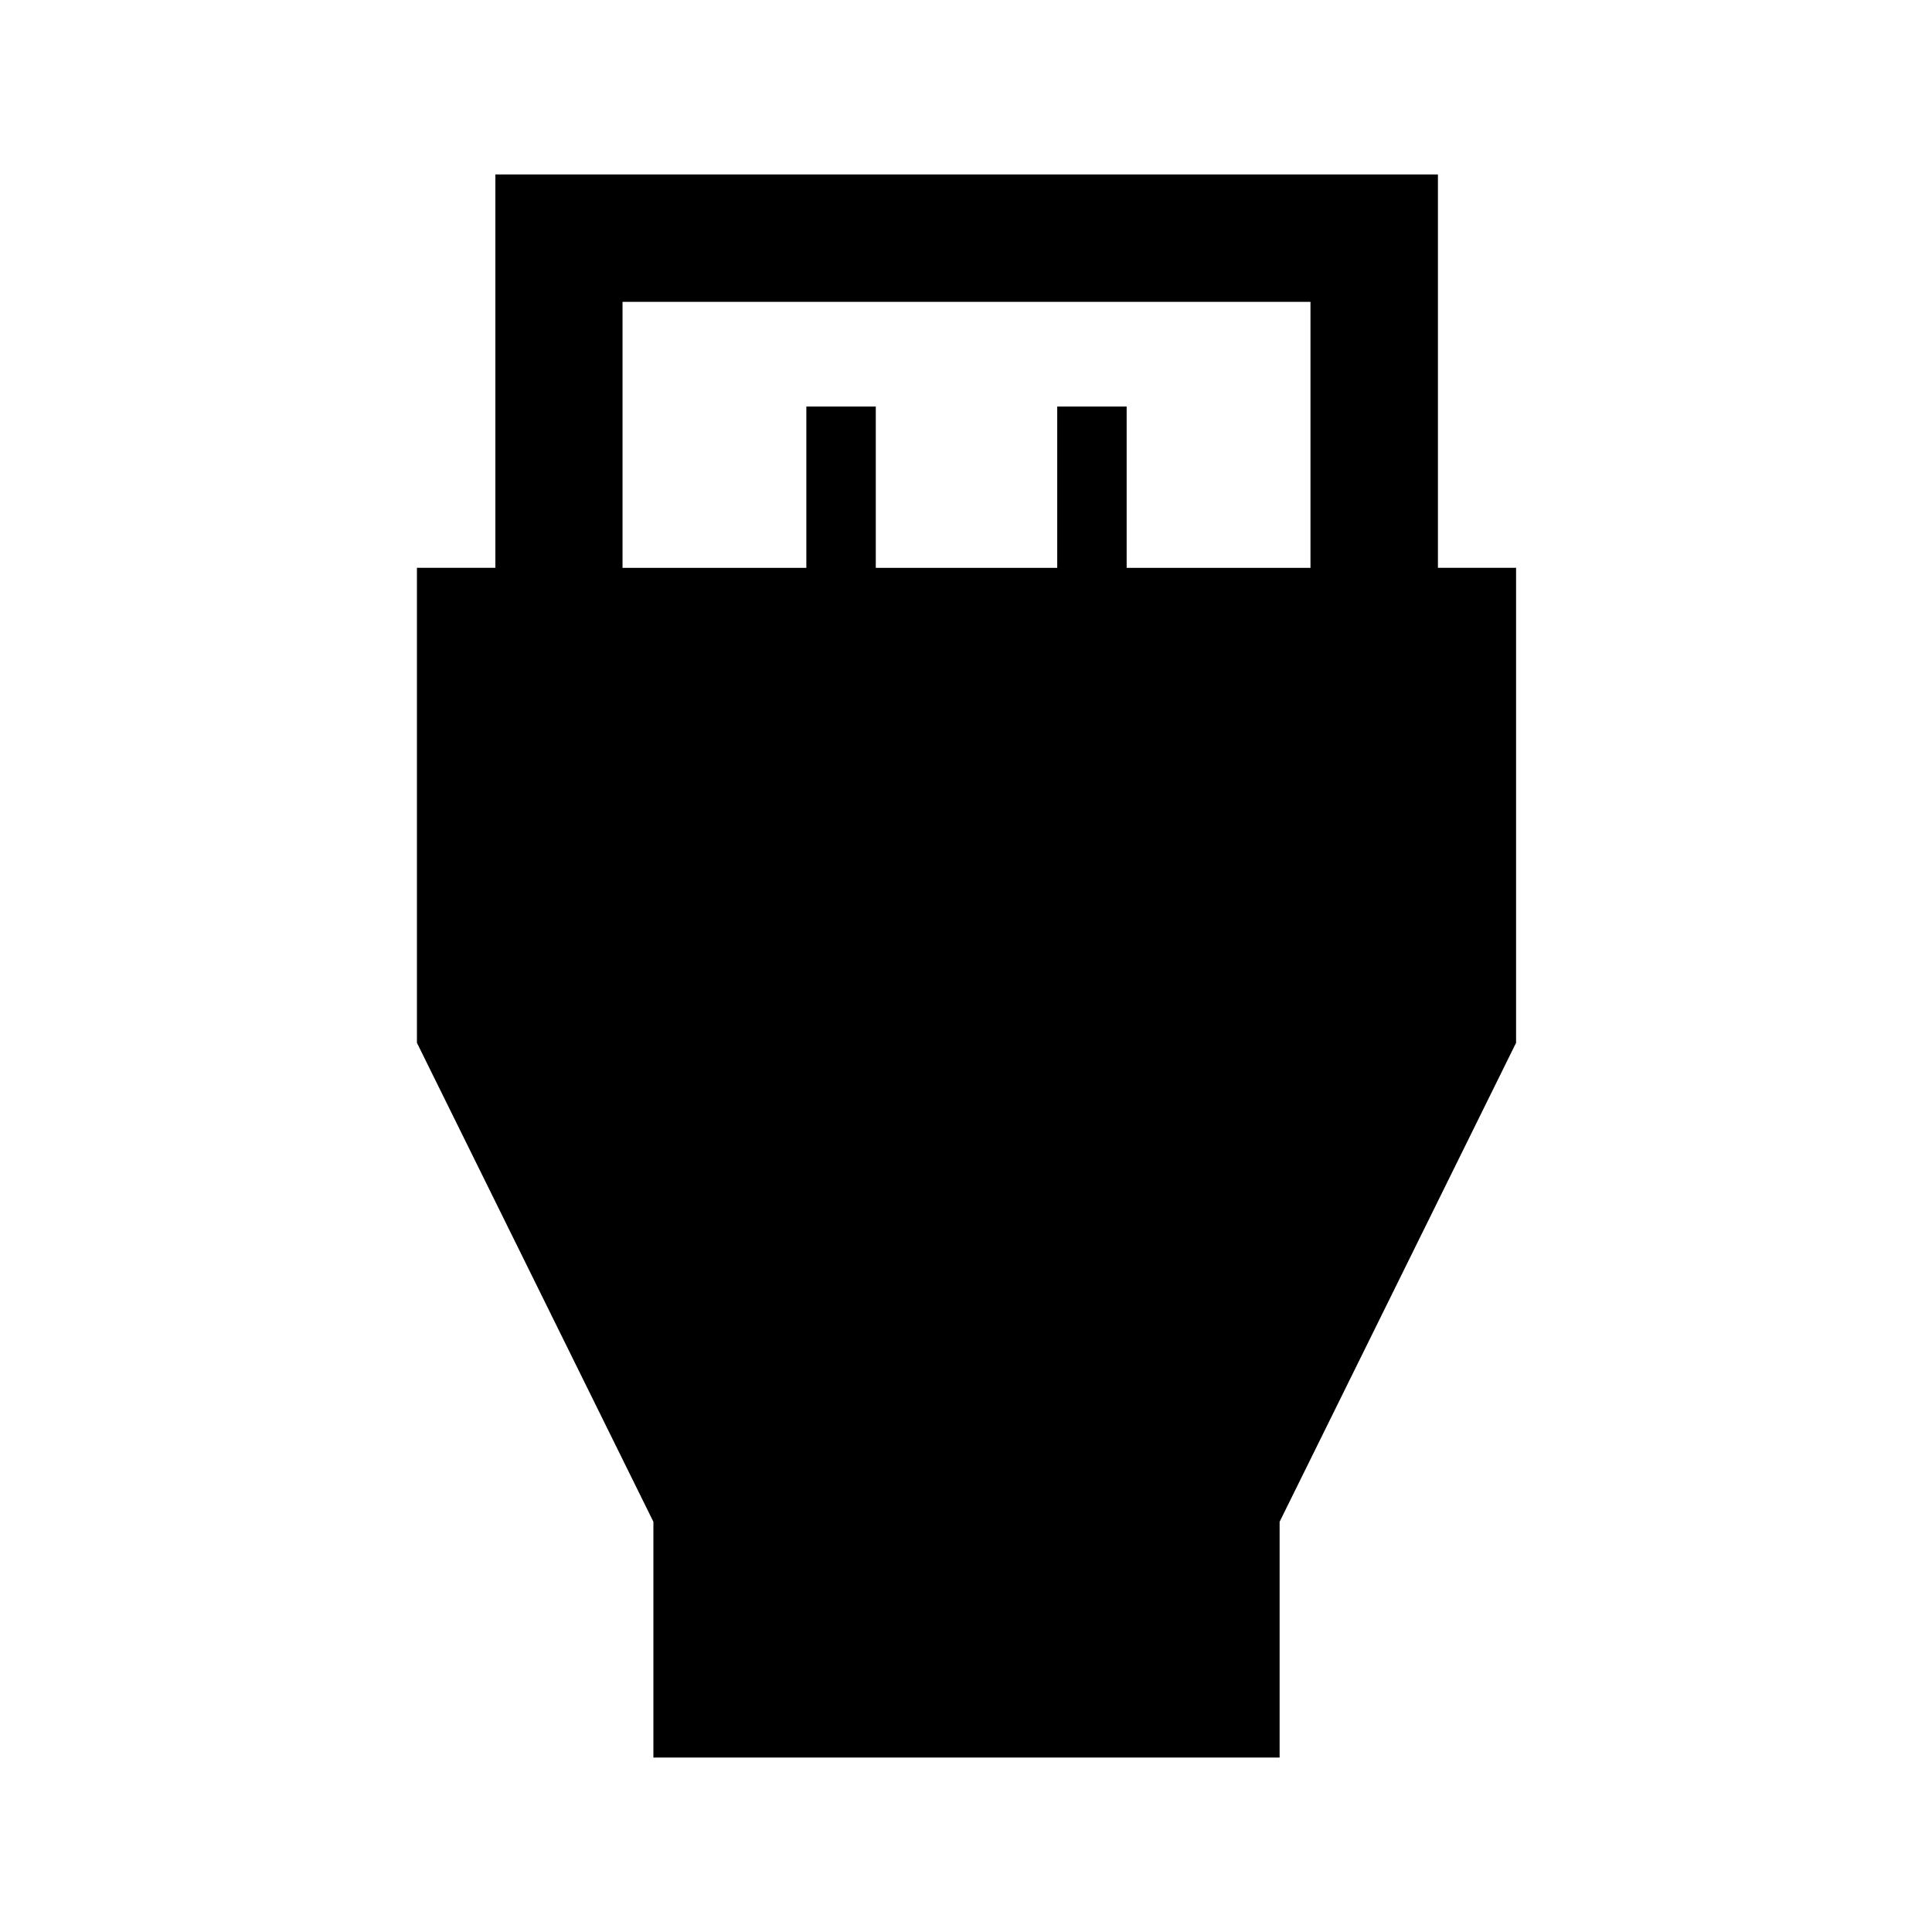 <svg xmlns="http://www.w3.org/2000/svg" height="40" viewBox="0 -960 960 960" width="40"><path d="M324.67-86.67v-117.16l-117.5-238v-236.03h38.98v-195.47H714.5v195.47h38.83v236.03l-117.5 238v117.16H324.67Zm-15.34-591.16h91.34V-758h34.5v80.17h90.16V-758h34.5v80.17h91.34V-810H309.33v132.17Z"/></svg>